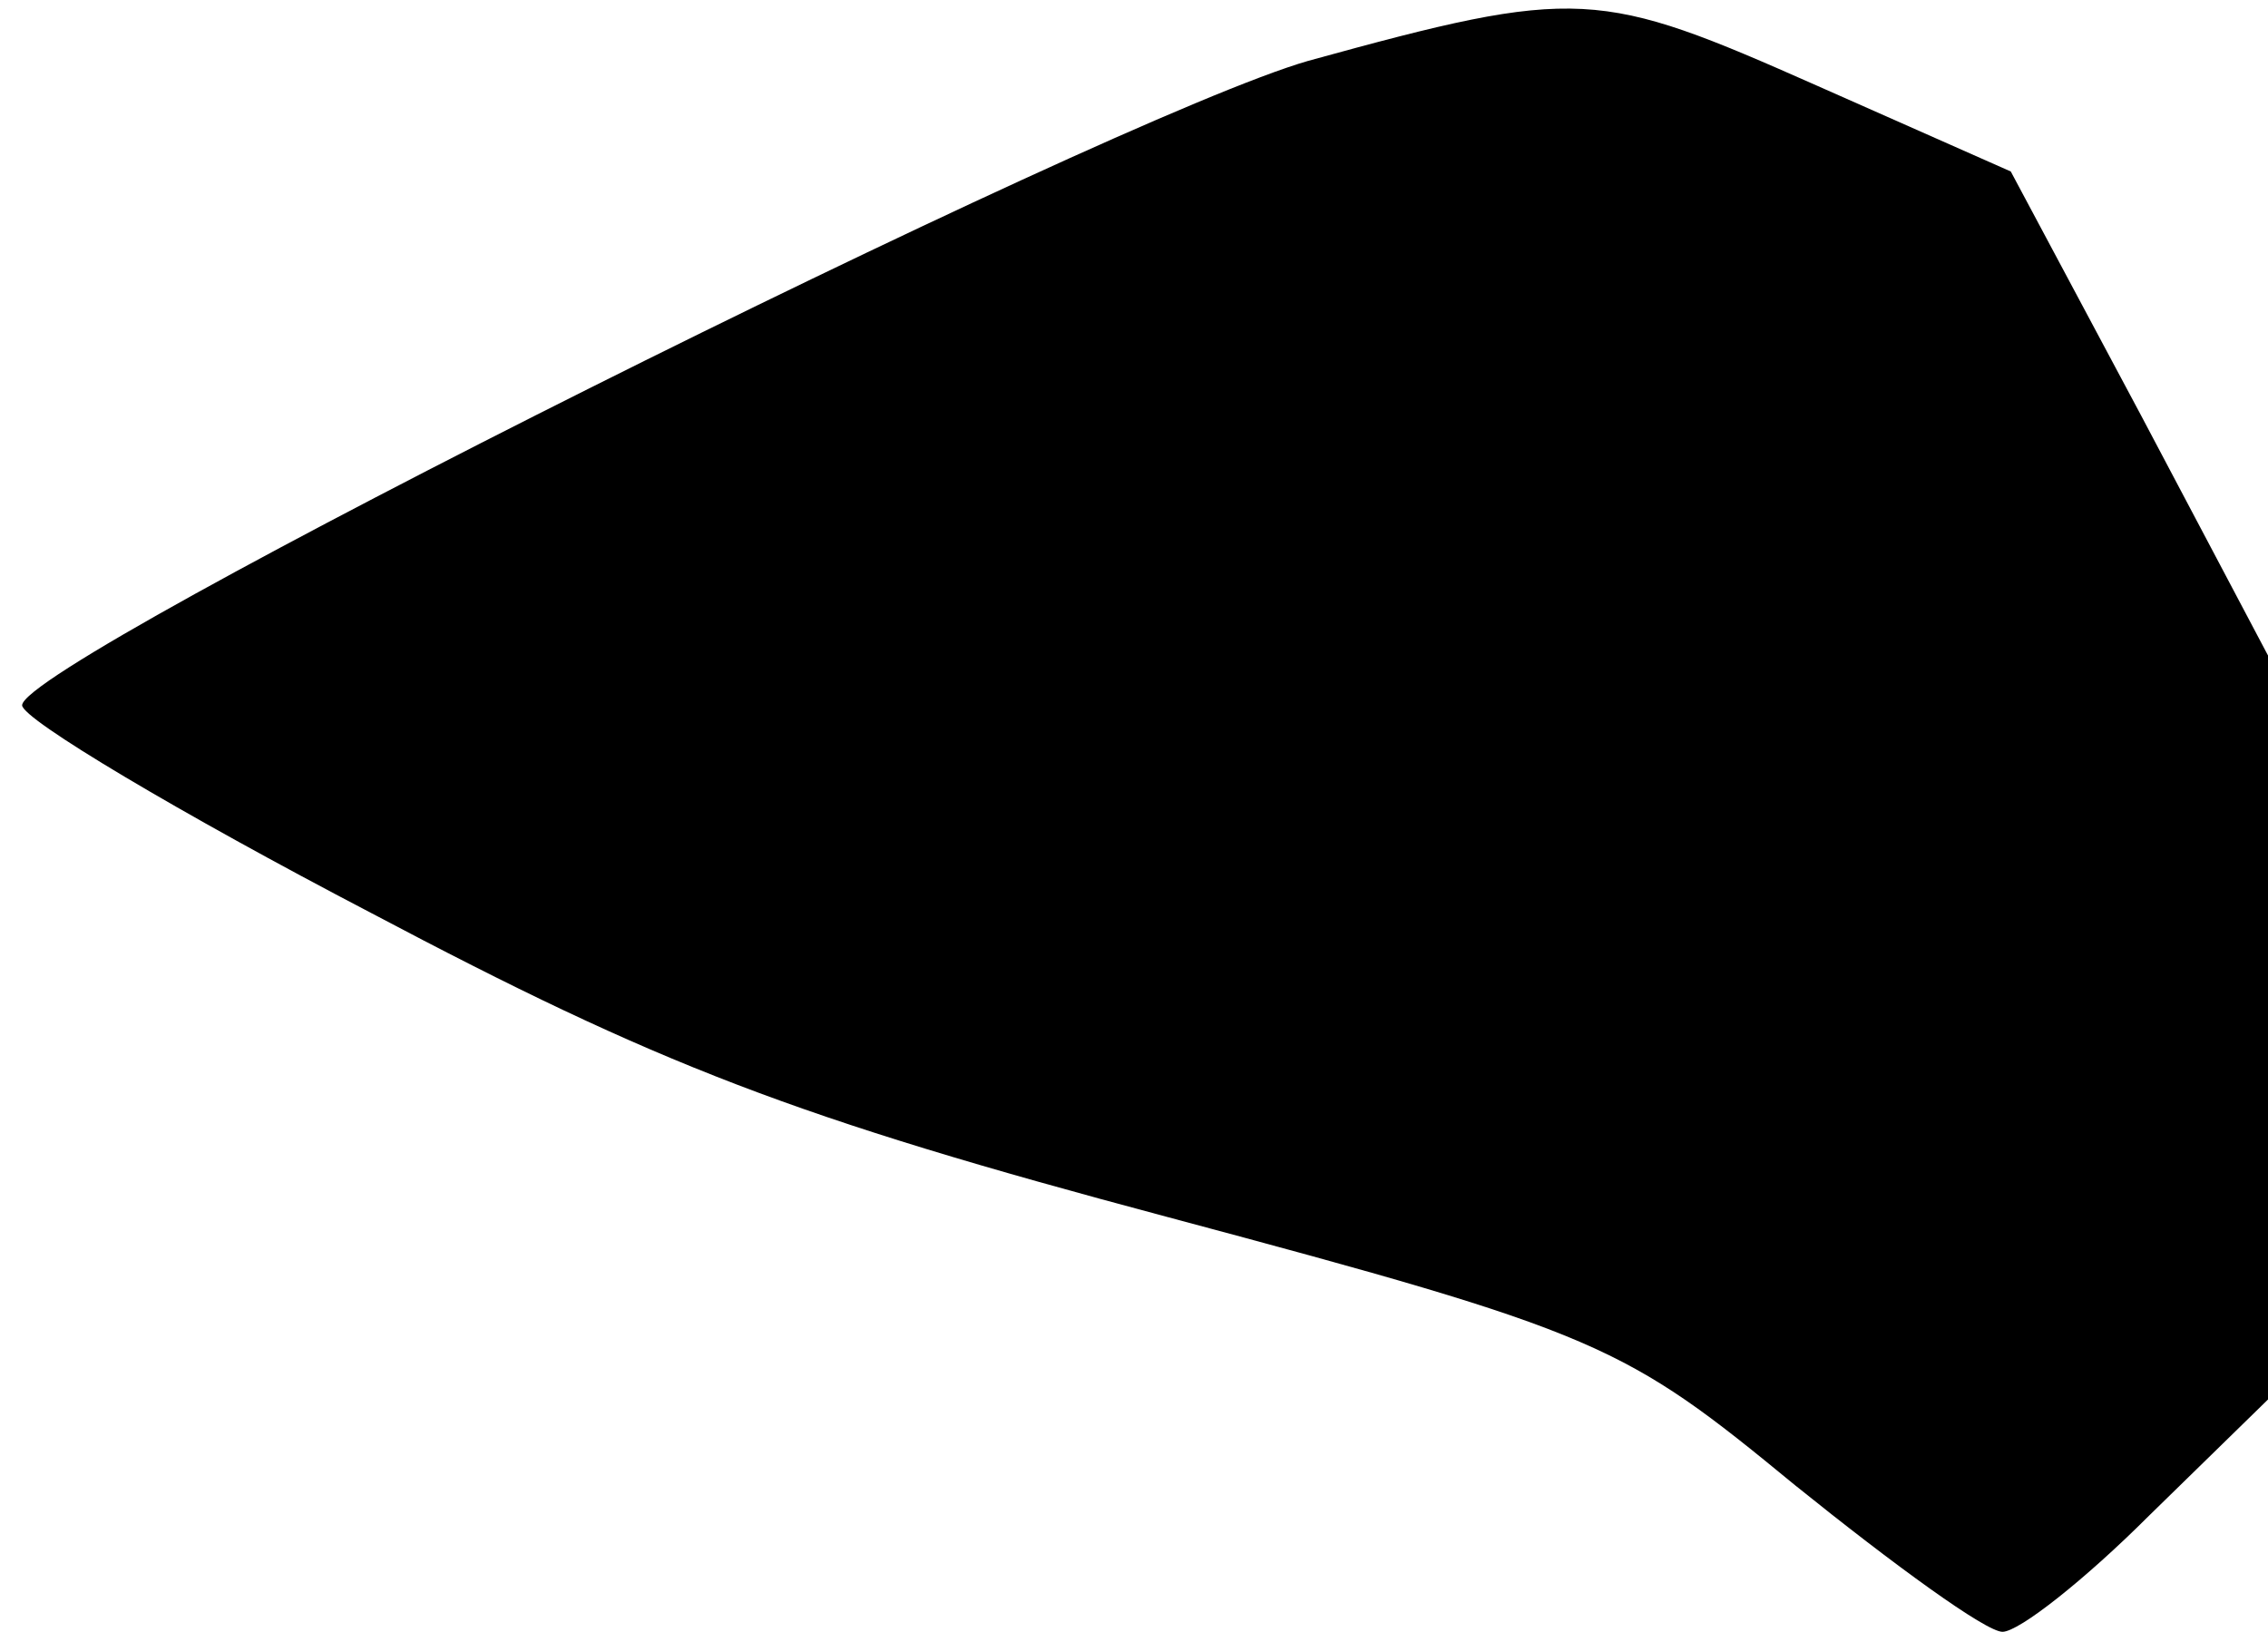 <?xml version="1.0" standalone="no"?>
<!DOCTYPE svg PUBLIC "-//W3C//DTD SVG 20010904//EN"
 "http://www.w3.org/TR/2001/REC-SVG-20010904/DTD/svg10.dtd">
<svg version="1.0" xmlns="http://www.w3.org/2000/svg"
 width="82pt" height="59pt" viewBox="0 0 82 59"
 preserveAspectRatio="xMidYMid meet">
<g transform="translate(0,59) scale(0.1,-0.1)"
fill="#000000" stroke="none">
<path fill="#000000" stroke="none" d="M473 568 c-73 -21 -465 -217 -465 -233
0 -5 57 -39 126 -75 104 -55 153 -74 288 -110 157 -42 165 -46 227 -97 36 -29
69 -53 75 -53 6 0 30 19 53 42 l43 42 0 134 0 135 -46 87 -47 88 -70 31 c-79
35 -86 36 -184 9z"/>
</g>
</svg>

